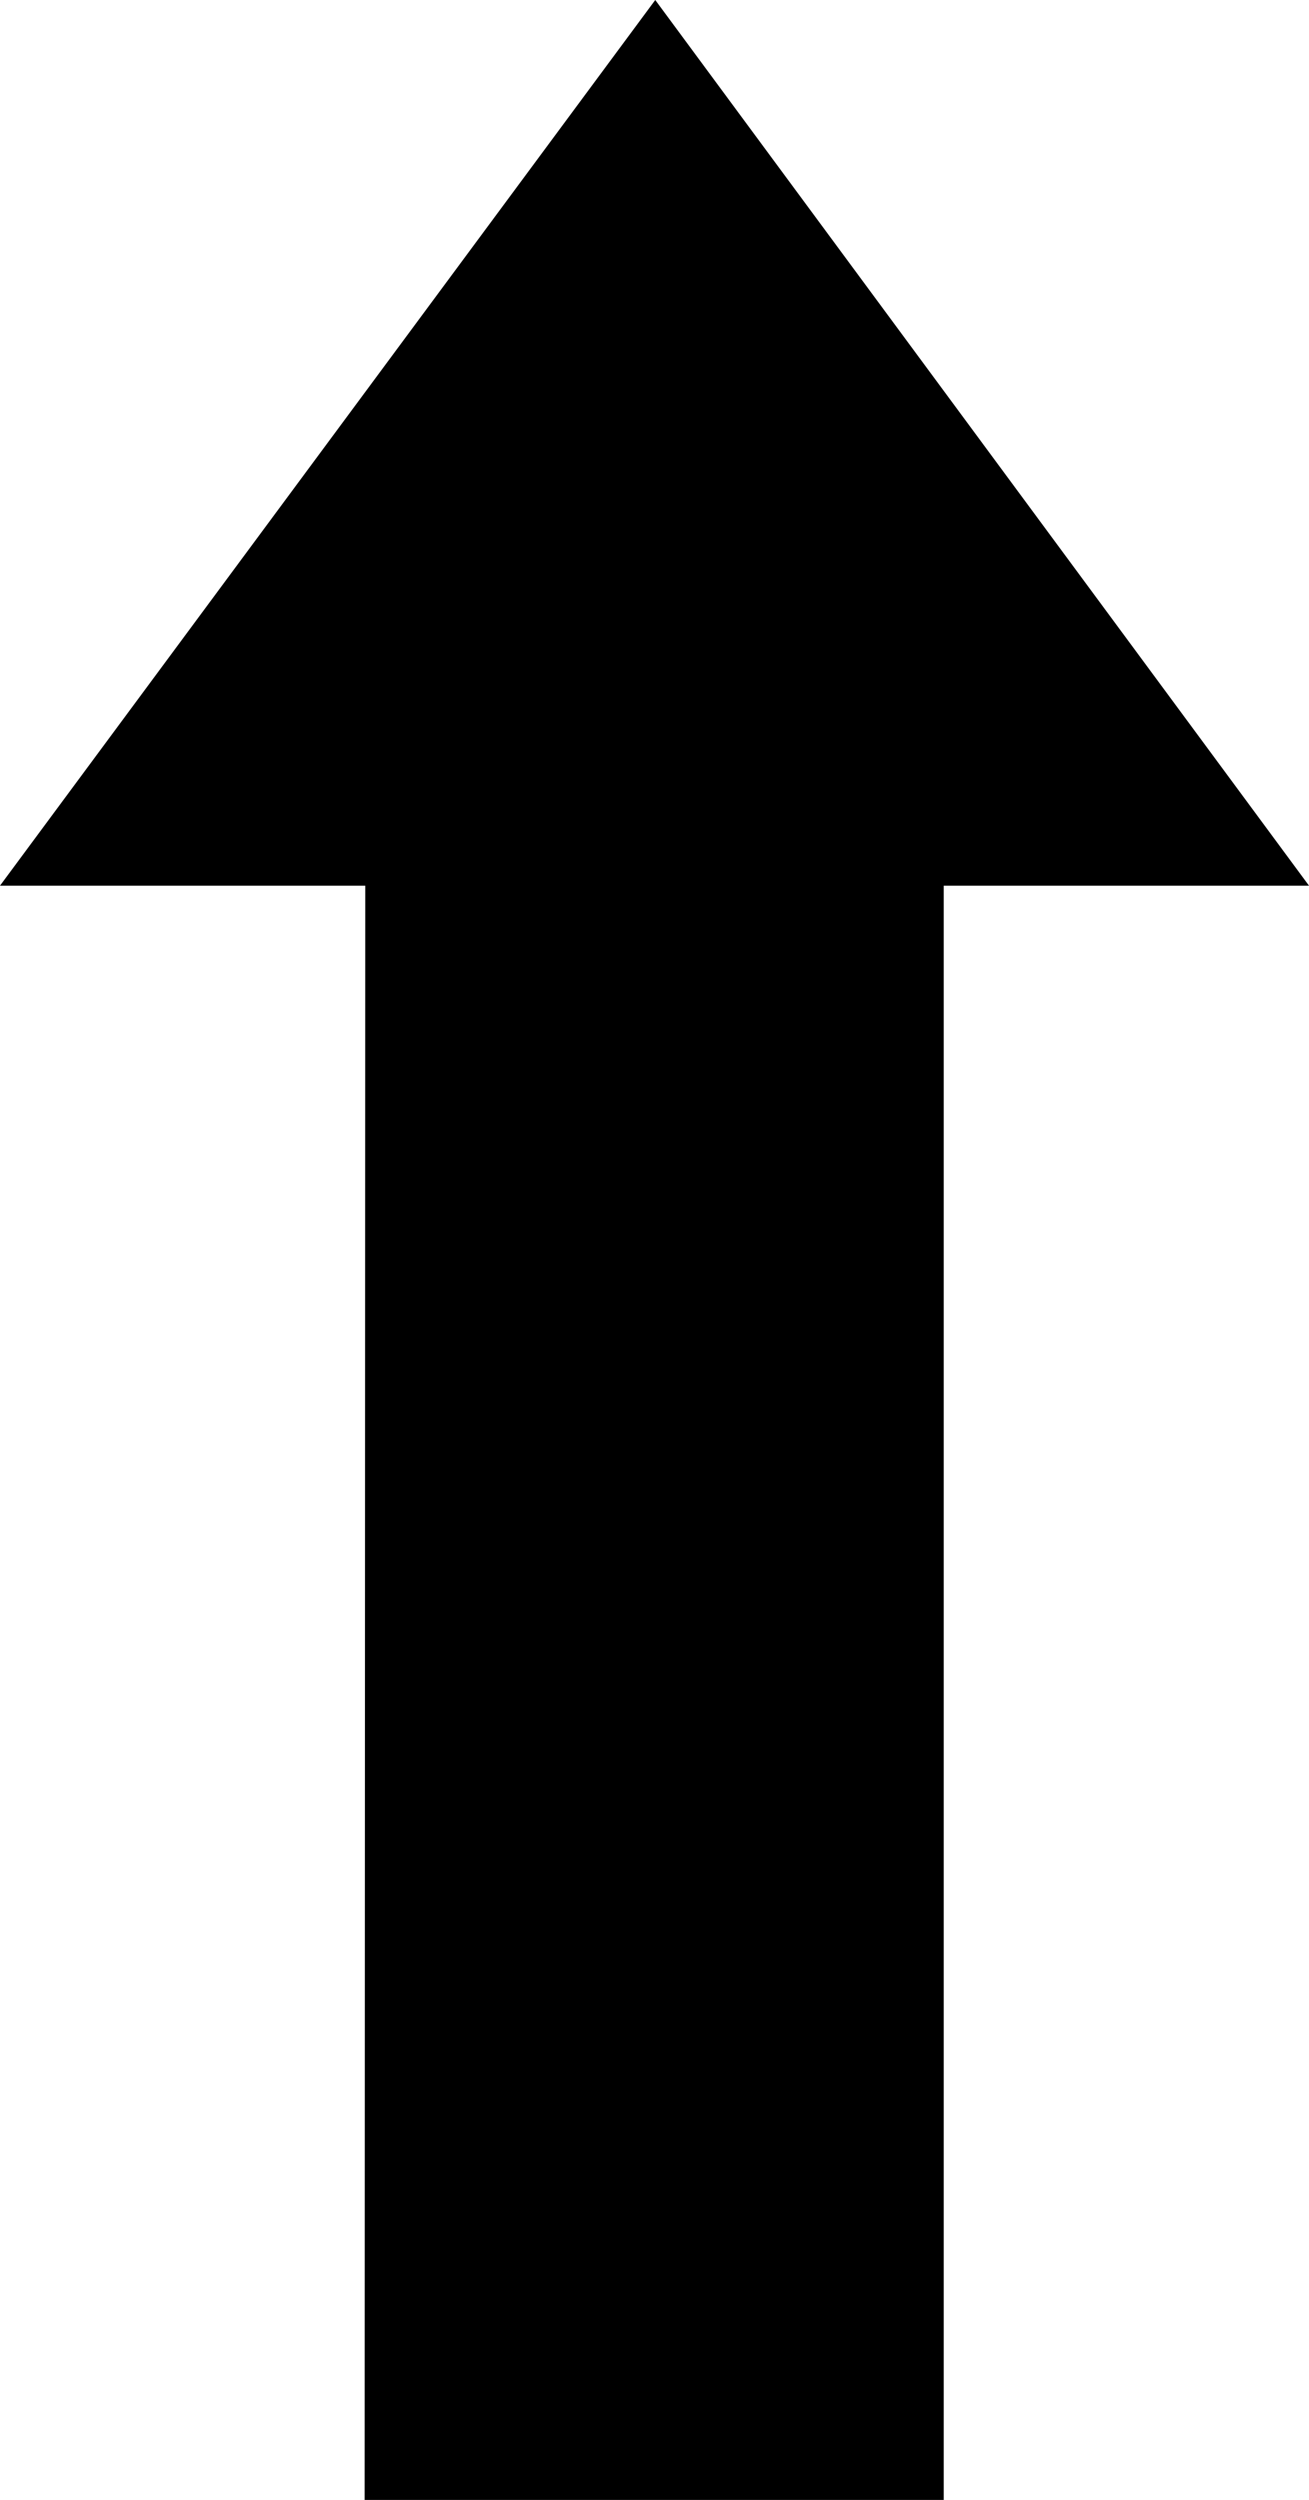 <svg xmlns="http://www.w3.org/2000/svg" width="14.693" height="28.051" viewBox="0 0 14.693 28.051"><path d="M655.7,315.938h-4.1L658.955,306l7.338,9.938h-4.1v18.113h-6.5Z" transform="translate(-651.6 -306)"/></svg>